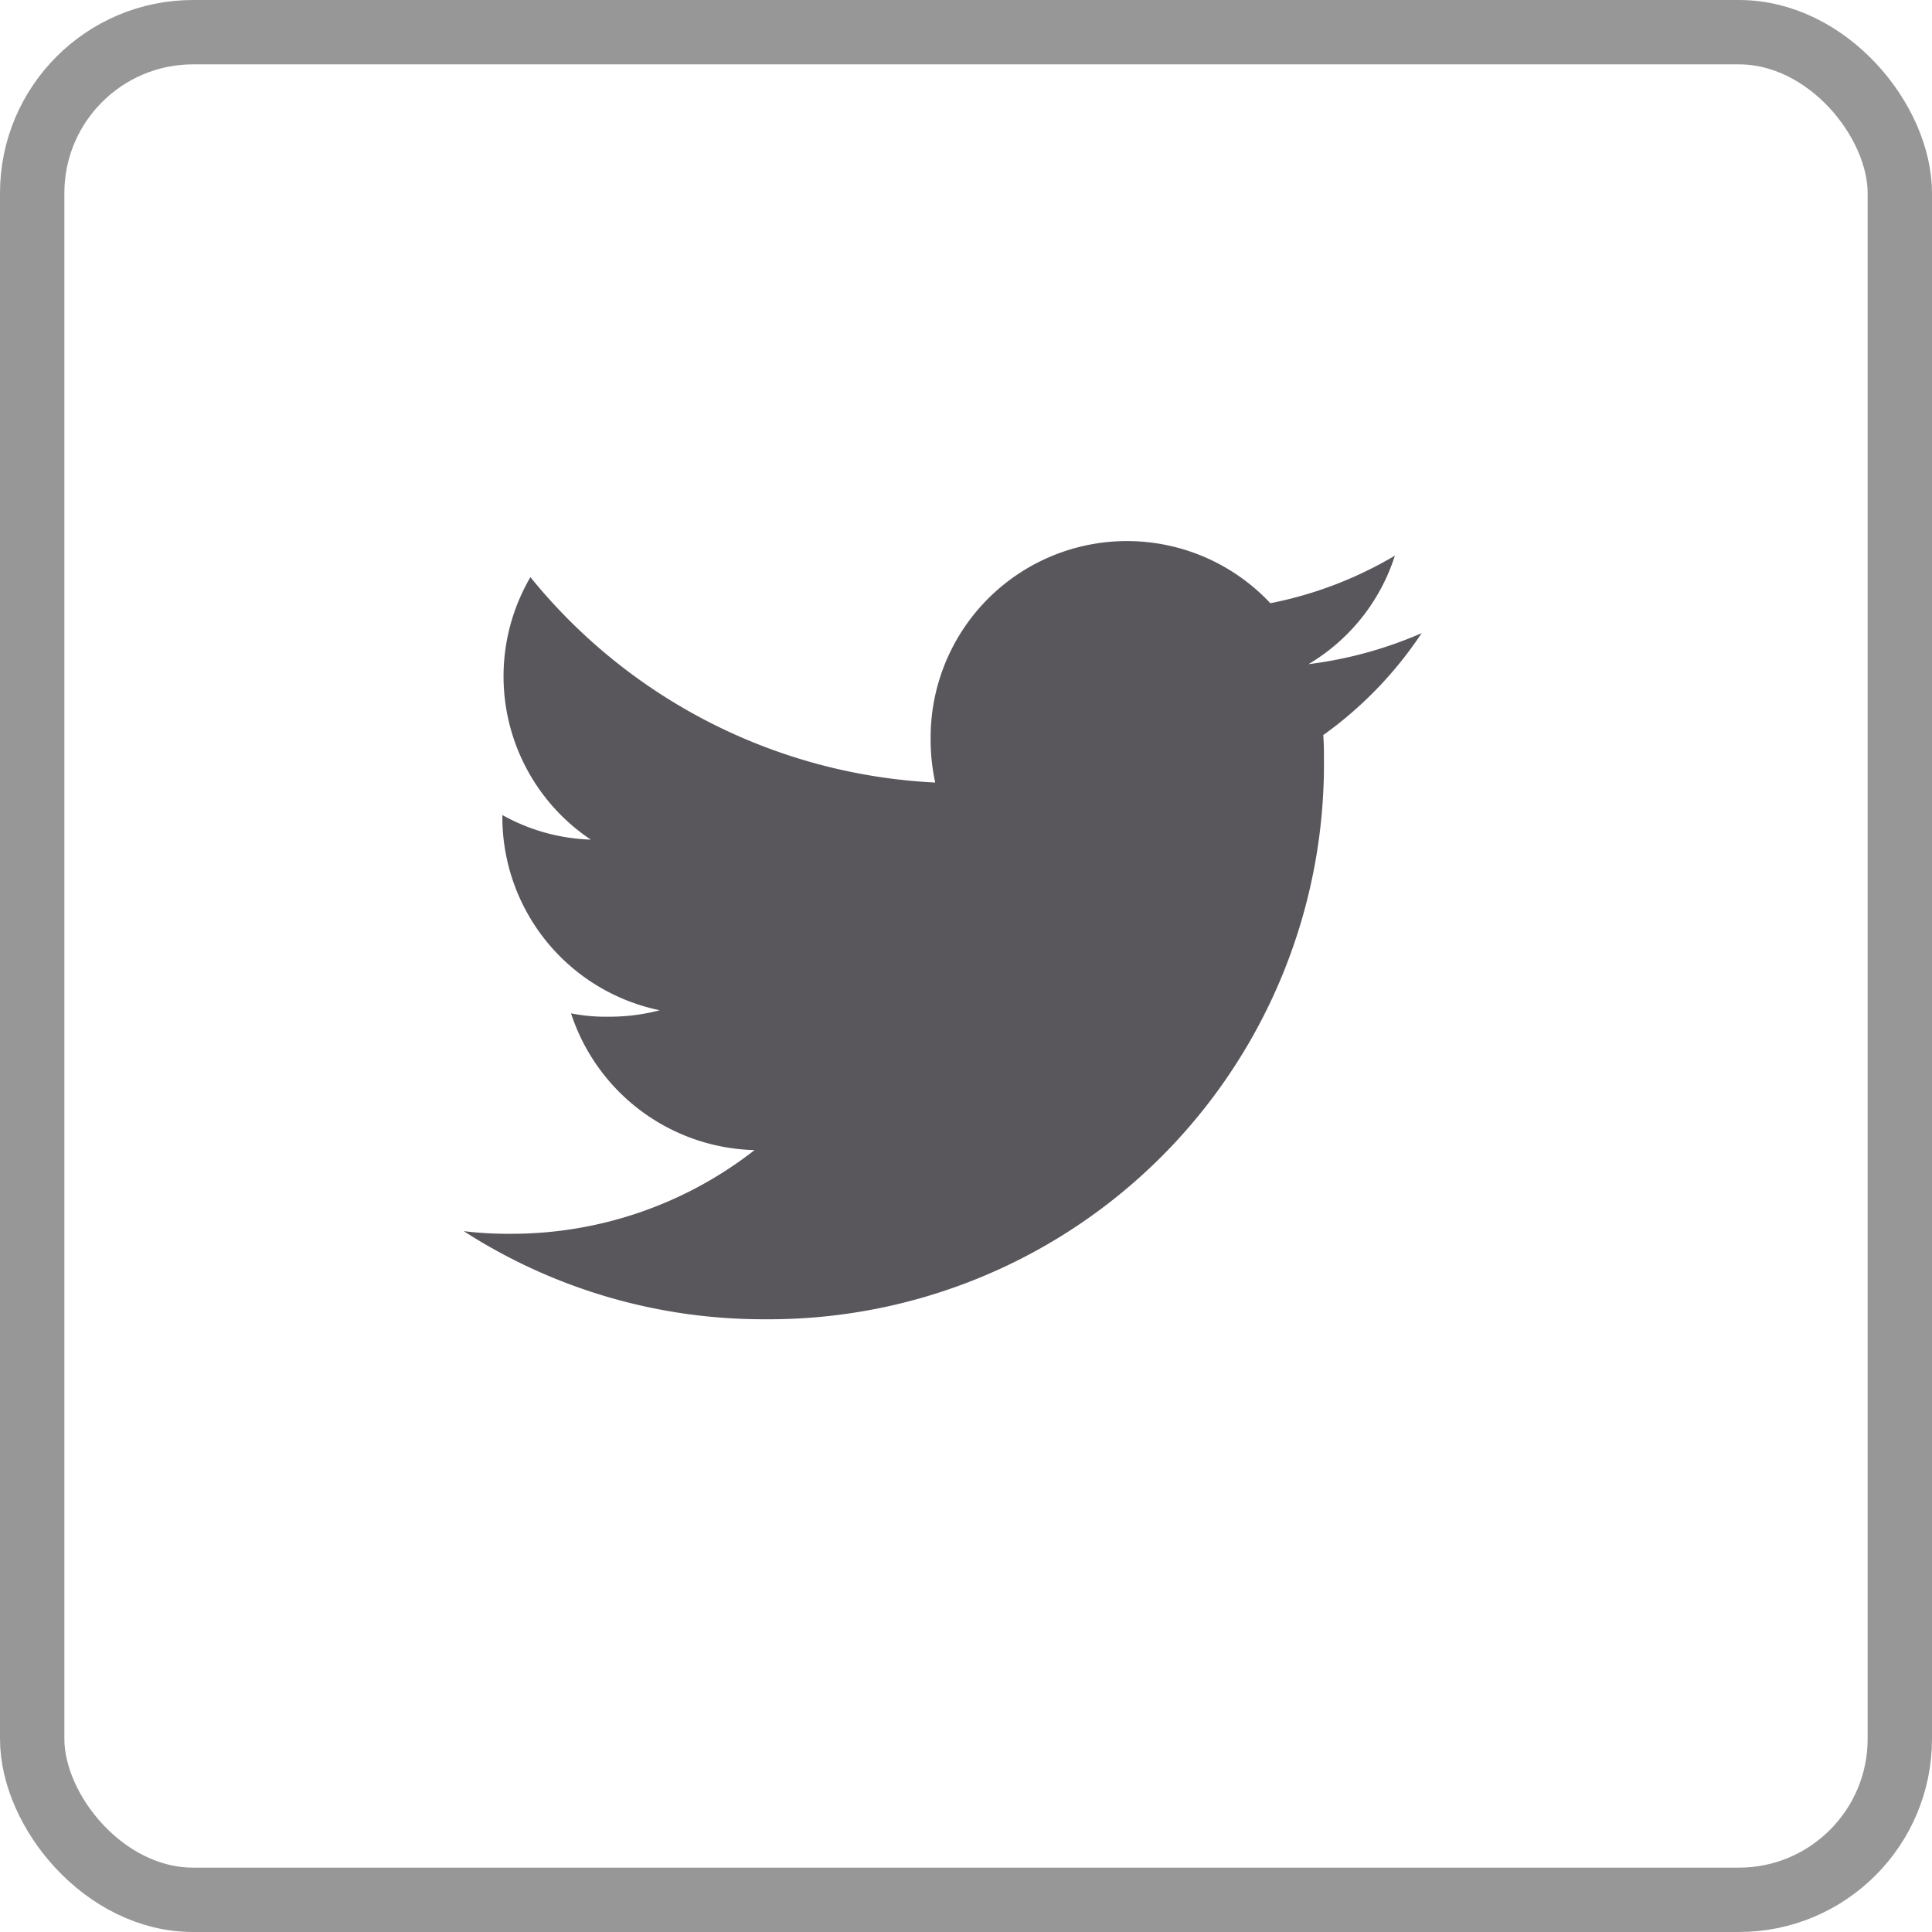 <svg xmlns="http://www.w3.org/2000/svg" width="30.017" height="30.017" viewBox="0 0 30.017 30.017">
  <g id="Group_4065" data-name="Group 4065" transform="translate(-1554.222 -6014)">
    <g id="Group_37" data-name="Group 37" transform="translate(1561.427 6022.405)">
      <path id="Path_30" data-name="Path 30" d="M14.883,49.432a6.362,6.362,0,0,1-1.758.482,3.034,3.034,0,0,0,1.342-1.686,6.1,6.1,0,0,1-1.935.739,3.051,3.051,0,0,0-5.278,2.086,3.142,3.142,0,0,0,.071.7,8.636,8.636,0,0,1-6.289-3.191,3.052,3.052,0,0,0,.938,4.078A3.013,3.013,0,0,1,.6,52.258v.033a3.065,3.065,0,0,0,2.445,3,3.044,3.044,0,0,1-.8.1,2.7,2.7,0,0,1-.578-.052,3.08,3.08,0,0,0,2.851,2.125,6.131,6.131,0,0,1-3.783,1.3A5.715,5.715,0,0,1,0,58.723a8.59,8.59,0,0,0,4.681,1.369,8.624,8.624,0,0,0,8.684-8.682c0-.135,0-.265-.011-.394A6.087,6.087,0,0,0,14.883,49.432Z" transform="translate(0 -48)" fill="#59575c"/>
    </g>
    <g id="Rectangle_396" data-name="Rectangle 396" transform="translate(1554.222 6014)" fill="none" stroke="#979797" stroke-width="1">
      <rect width="30.017" height="30.017" rx="3" stroke="none"/>
      <rect x="0.5" y="0.5" width="29.017" height="29.017" rx="2.5" fill="none"/>
    </g>
  </g>
</svg>
